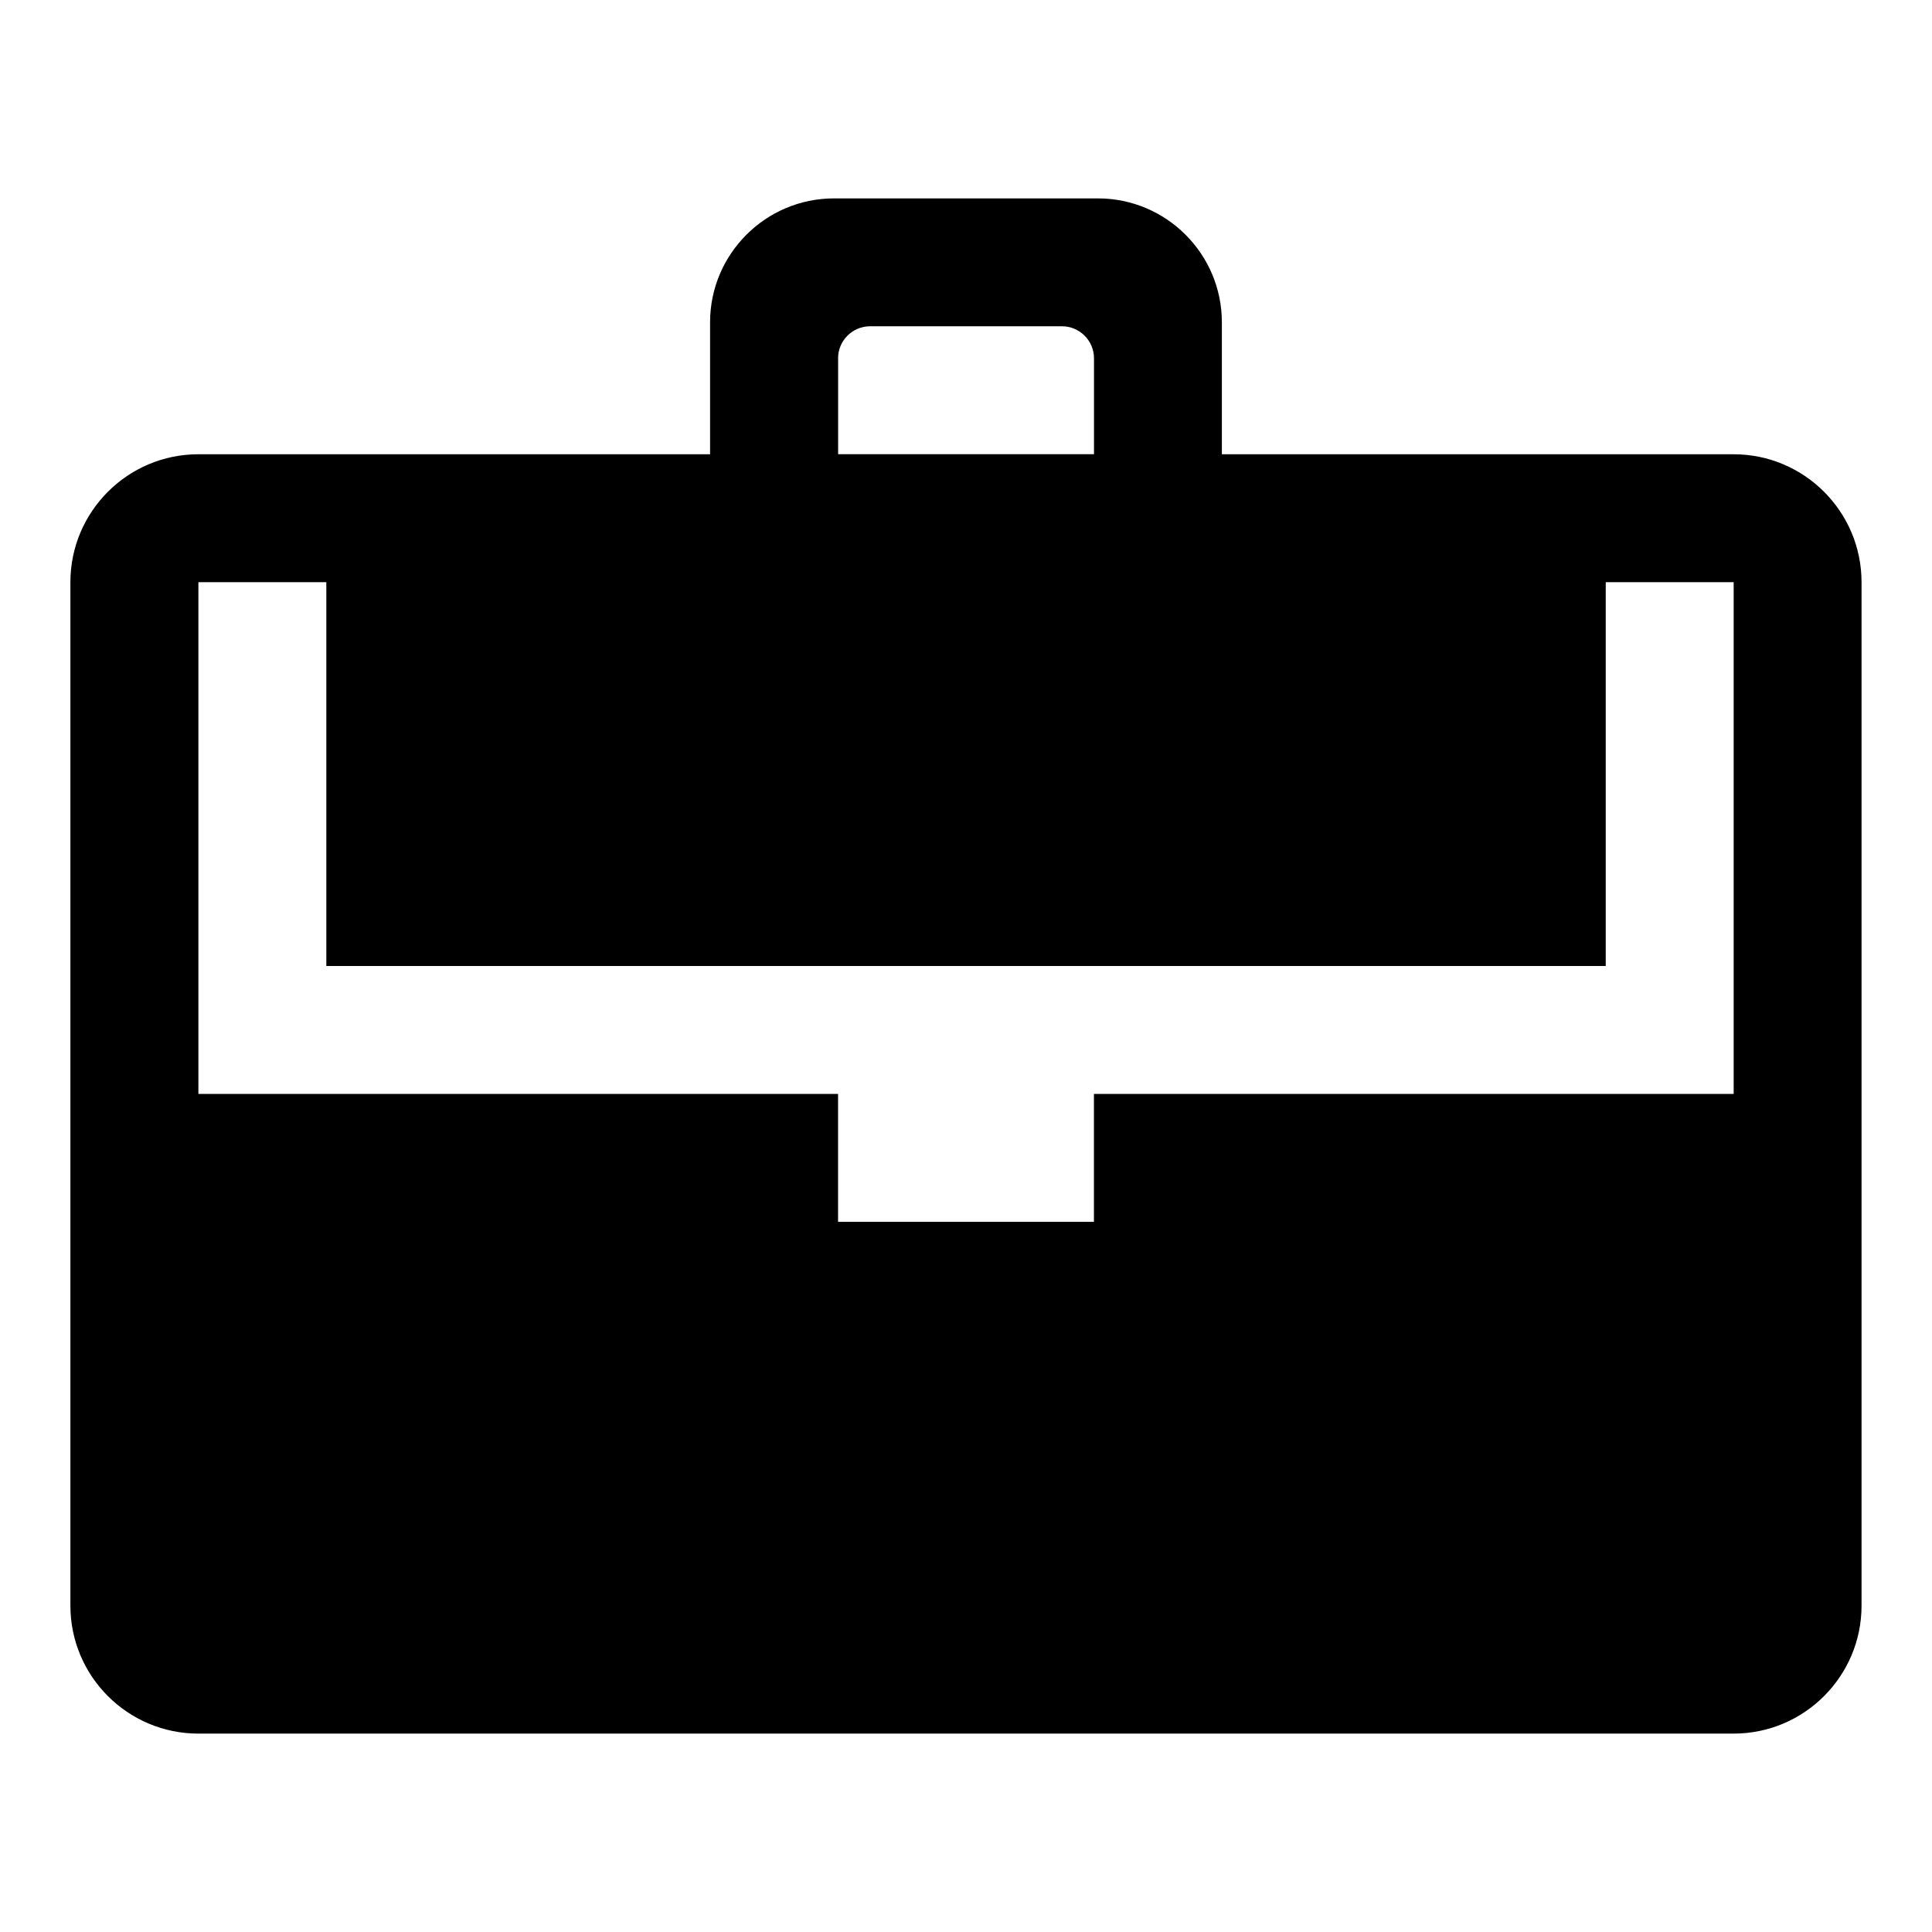 <?xml version="1.0" encoding="utf-8"?>
<!-- Generated by IcoMoon.io -->
<!DOCTYPE svg PUBLIC "-//W3C//DTD SVG 1.1//EN" "http://www.w3.org/Graphics/SVG/1.1/DTD/svg11.dtd">
<svg version="1.1" xmlns="http://www.w3.org/2000/svg" xmlns:xlink="http://www.w3.org/1999/xlink" width="32" height="32" viewBox="0 0 32 32">
<path d="M28.714 7.524h-8.476v-2.185c0-1.132-0.92-2.053-2.053-2.053h-4.371c-1.132 0-2.053 0.92-2.053 2.053v2.185h-8.476c-1.169 0-2.119 0.95-2.119 2.119v16.952c0 1.169 0.95 2.119 2.119 2.119h25.429c1.169 0 2.119-0.95 2.119-2.119v-16.952c0-1.169-0.95-2.119-2.119-2.119zM13.881 5.934c0-0.291 0.238-0.53 0.53-0.53h3.179c0.291 0 0.53 0.238 0.53 0.53v1.589h-4.238v-1.589zM28.714 18.119h-10.595v2.119h-4.238v-2.119h-10.595v-8.476h2.119v6.357h21.191v-6.357h2.119v8.476z"></path>
</svg>
